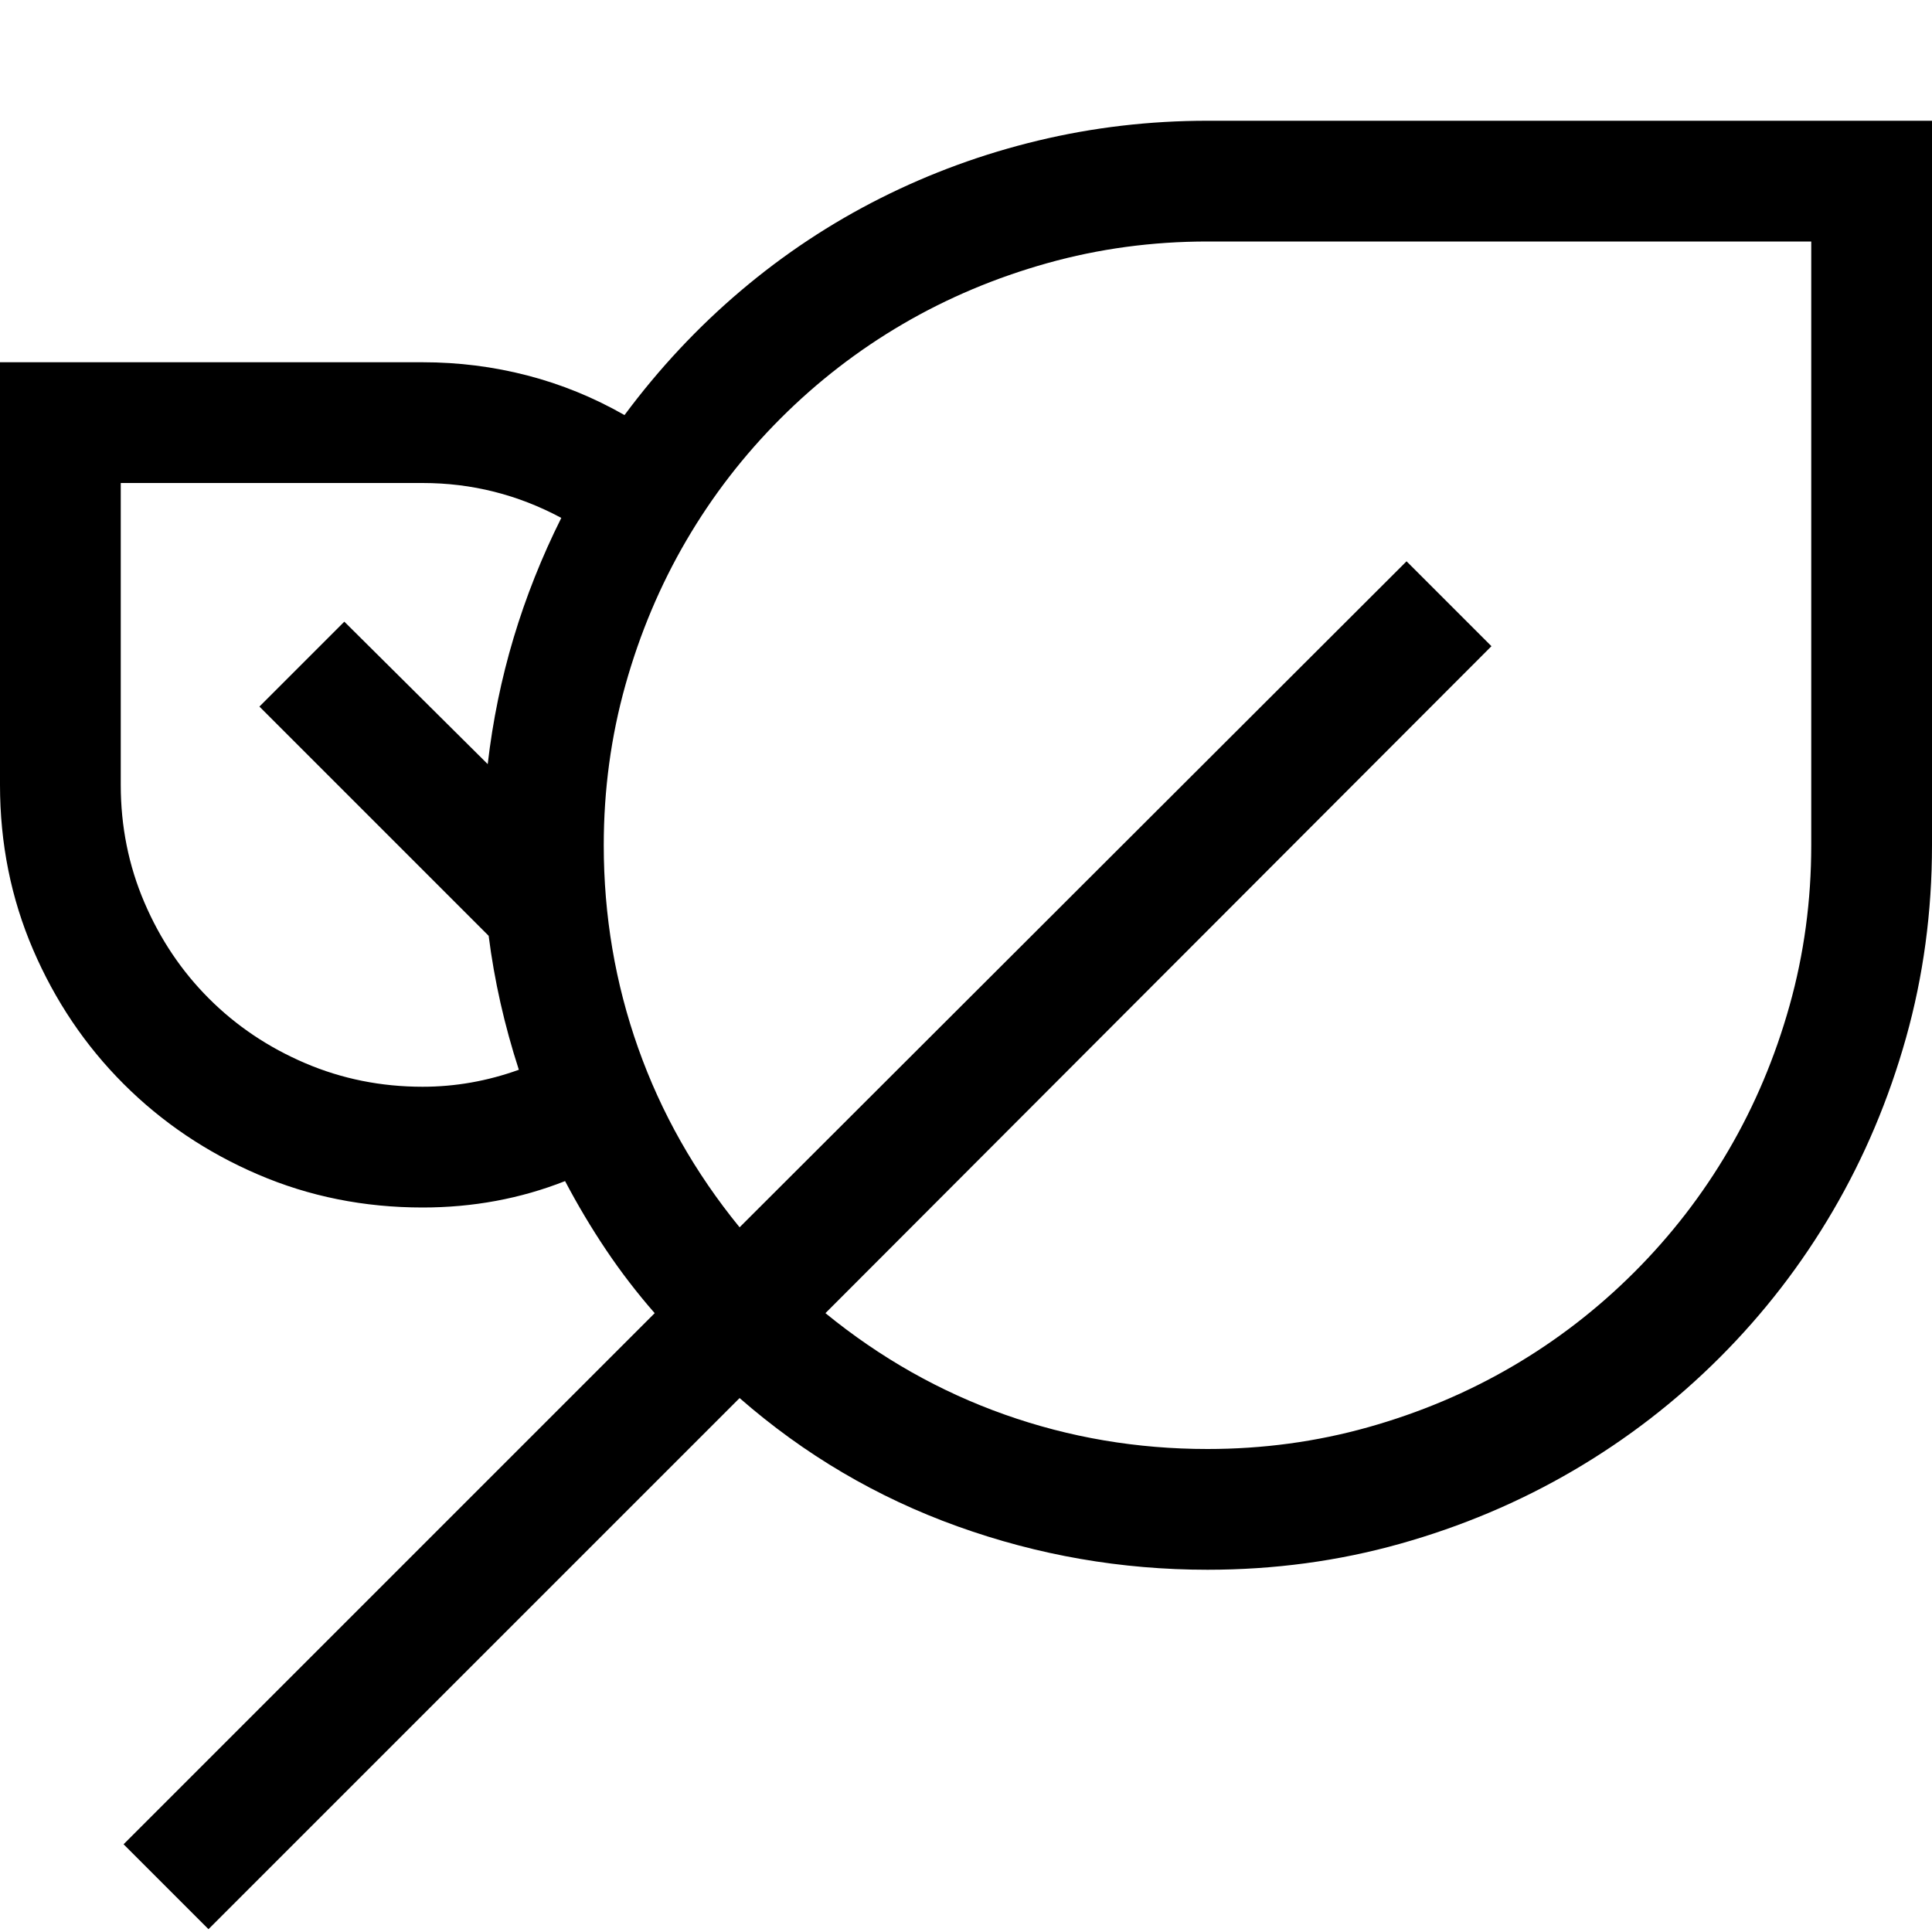 <svg width="1792" height="1792" xmlns="http://www.w3.org/2000/svg"><path d="M1792 112v672q0 92.75-24.063 178.5t-67.812 160.563-105 136.062-136.063 105-160.562 67.813T1120 1456q-119.875 0-231.875-40.25T686 1296.75l-492.625 492.625-78.75-78.75L607.25 1218q-24.5-28-45.063-58.625t-38.062-63.875Q462 1120 392 1120q-81.375 0-152.688-30.625t-124.687-84-84-124.688T0 728V336h392q49.875 0 97.125 12.25T579.25 385q48.125-64.75 108.063-115.5t129.5-85.75 146.125-53.375T1120 112h672zM112 728q0 57.75 21.875 108.938t59.938 89.25 89.25 59.937T392 1008q45.5 0 89.25-15.75-20.125-62.125-28-124.25L240.625 655.375l78.75-78.75 133 132.125q7-60.375 24.063-117.25t44.187-111.125Q460.25 448 392 448H112v280zm1568-504h-560q-77 0-148.75 20.125t-133.875 56.438-113.313 87.5-87.5 113.312-56.437 133.875T560 784q0 98 31.938 188.125T686 1138.375l618.625-617.75 78.75 78.75L765.625 1218q76.125 62.125 166.25 94.063T1120 1344q77 0 148.75-20.125t133.875-56.438 113.313-87.5 87.5-113.312 56.437-133.875T1680 784V224z"/></svg>